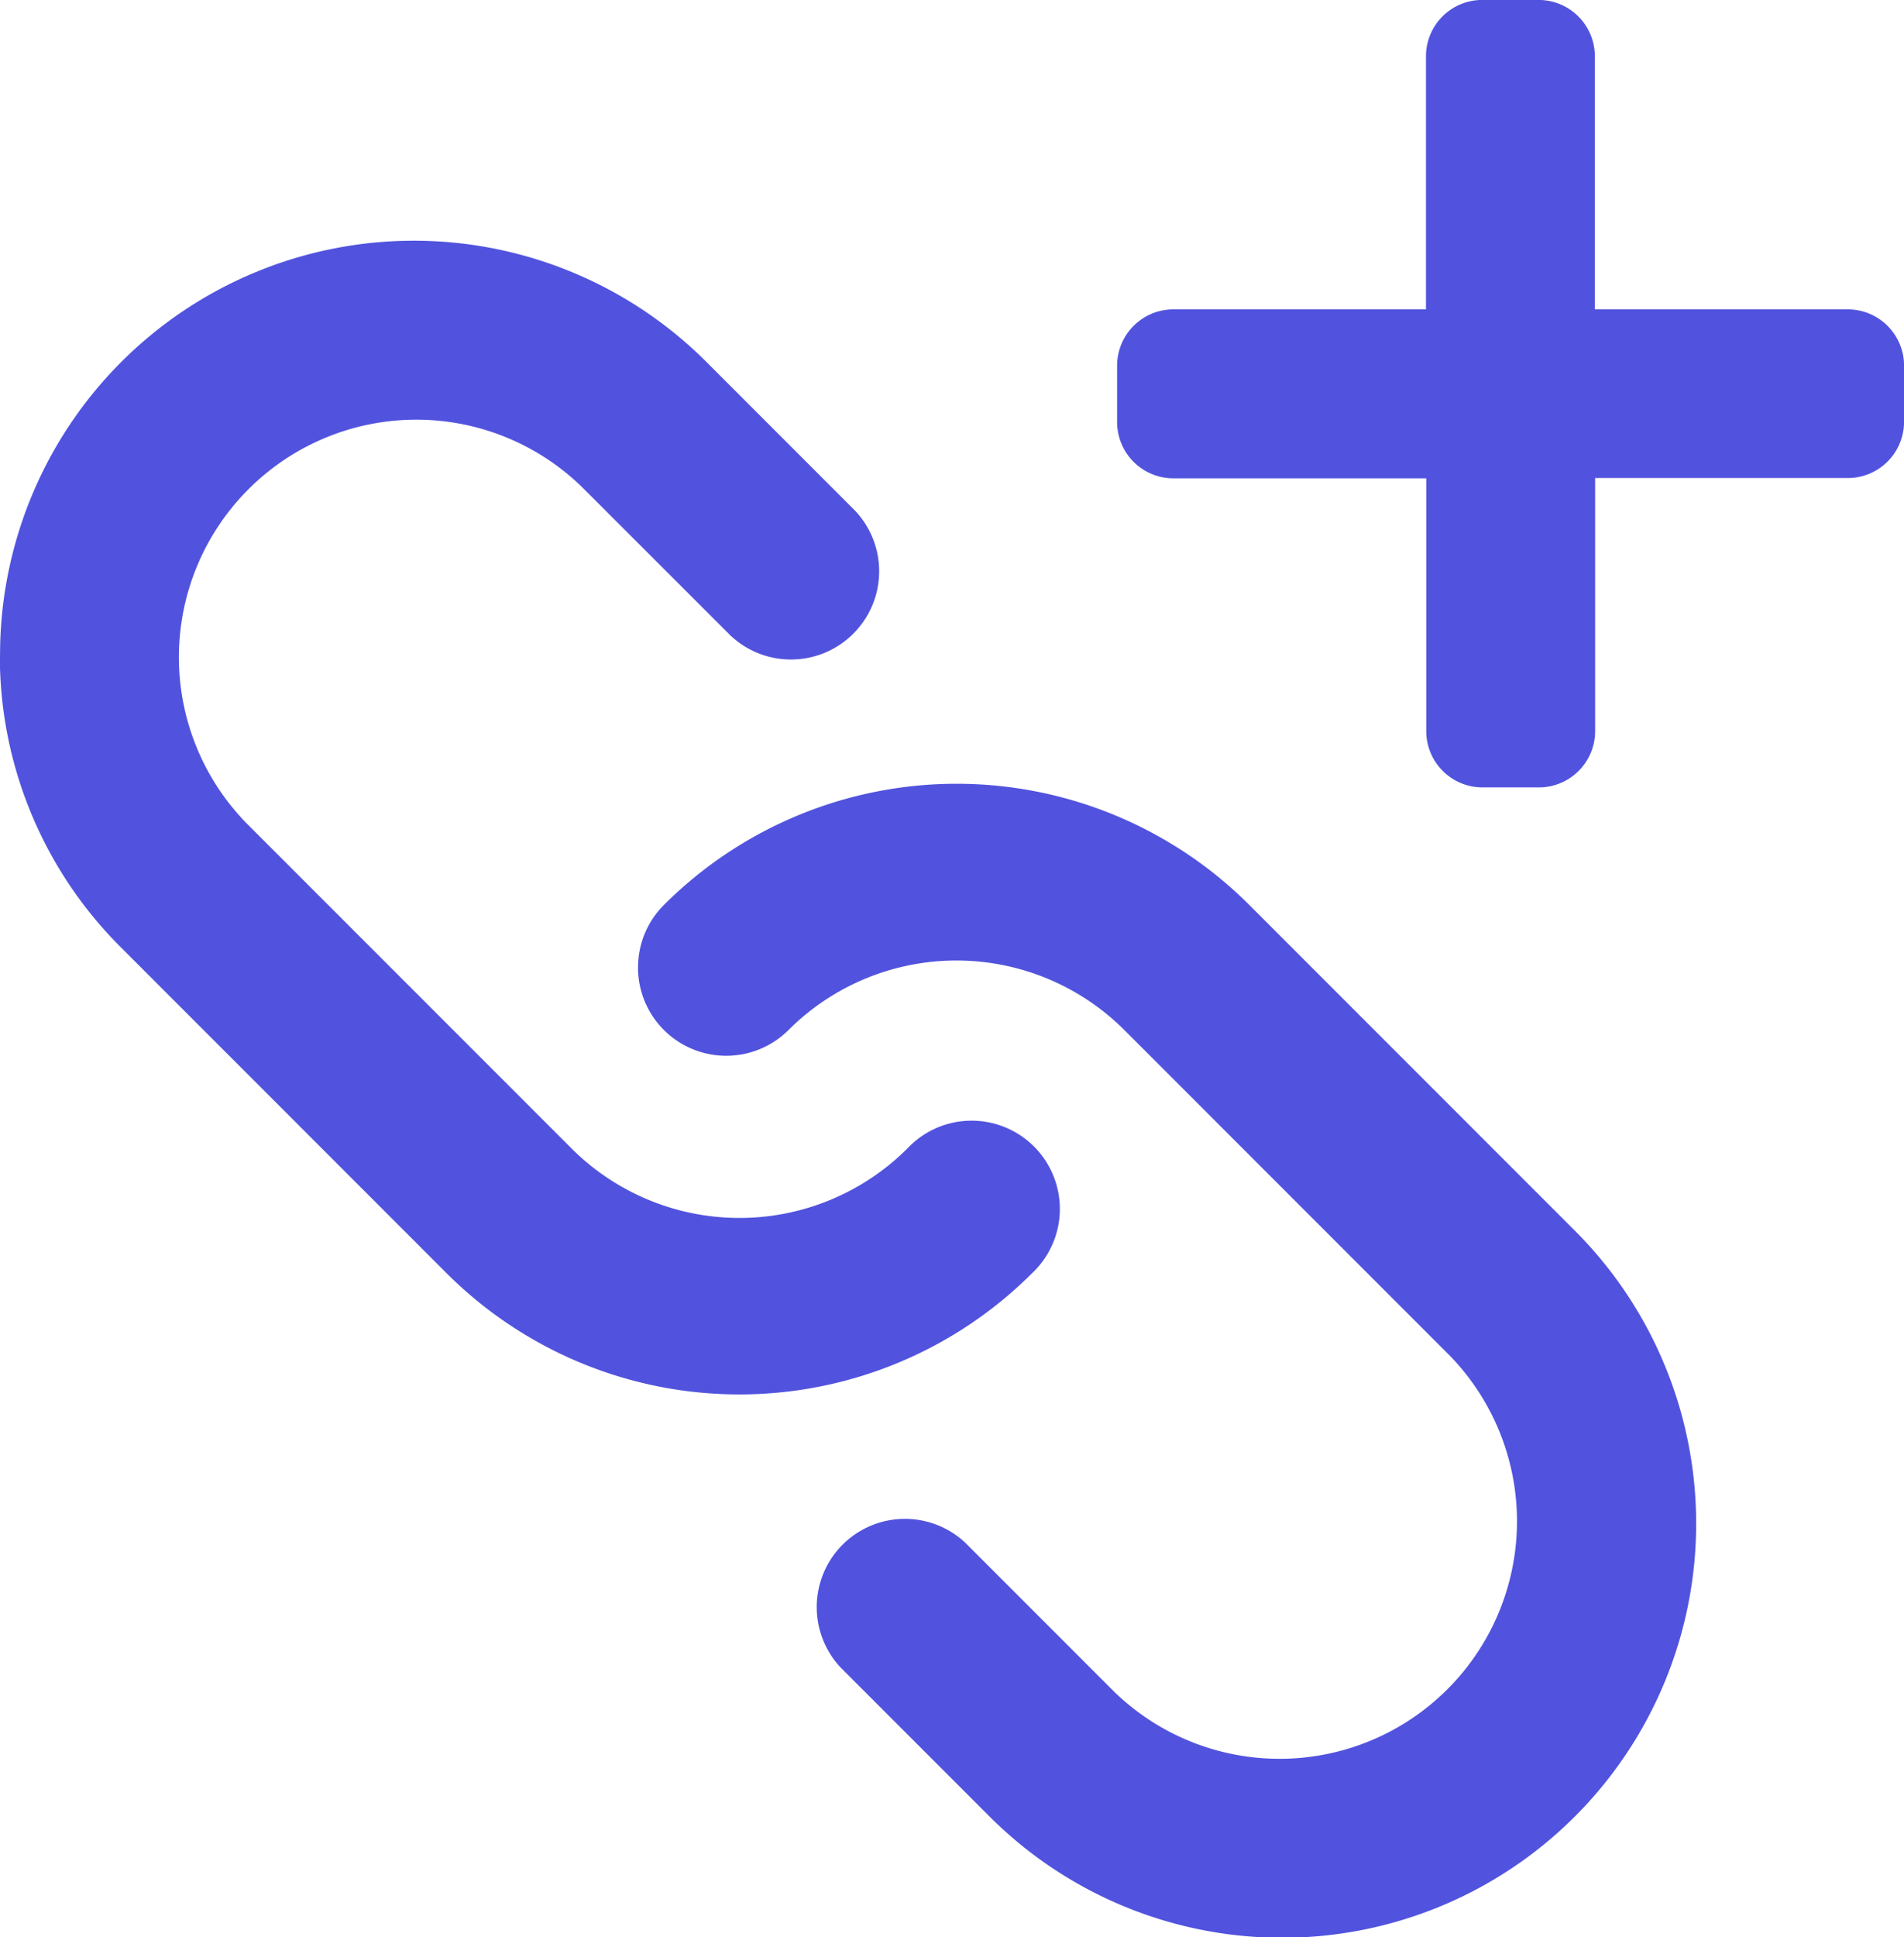 <svg xmlns="http://www.w3.org/2000/svg" width="33.824" height="34.398" viewBox="0 0 33.824 34.398">
  <g id="그룹_568" data-name="그룹 568" transform="translate(24033.865 22513.587)">
    <path id="Icon_awesome-plus" data-name="Icon awesome-plus" d="M12.98,7.742H8.487V3.248a1,1,0,0,0-1-1h-1a1,1,0,0,0-1,1V7.742H1a1,1,0,0,0-1,1v1a1,1,0,0,0,1,1H5.492V15.23a1,1,0,0,0,1,1h1a1,1,0,0,0,1-1V10.737H12.98a1,1,0,0,0,1-1v-1A1,1,0,0,0,12.98,7.742Z" transform="translate(-24014.02 -22515.836)" fill="#5153de"/>
    <path id="Icon_metro-link" data-name="Icon metro-link" d="M15.833,21.081a1.561,1.561,0,0,1-1.108-.459,7.359,7.359,0,0,1,0-10.4l5.784-5.784a7.351,7.351,0,1,1,10.4,10.4l-2.644,2.644a1.567,1.567,0,0,1-2.215-2.215l2.644-2.644a4.218,4.218,0,0,0-5.965-5.964l-5.784,5.784a4.222,4.222,0,0,0,0,5.965,1.567,1.567,0,0,1-1.108,2.674Zm-5.55,11.334a7.351,7.351,0,0,1-5.2-12.548l2.644-2.644a1.567,1.567,0,0,1,2.215,2.215L7.3,22.082a4.218,4.218,0,0,0,5.965,5.964l5.784-5.784a4.223,4.223,0,0,0,0-5.965,1.567,1.567,0,1,1,2.215-2.215,7.359,7.359,0,0,1,0,10.4l-5.784,5.784a7.3,7.3,0,0,1-5.2,2.153Z" transform="translate(-24001.449 -22512.244) rotate(90)" fill="#5153de"/>
  </g>
</svg>
